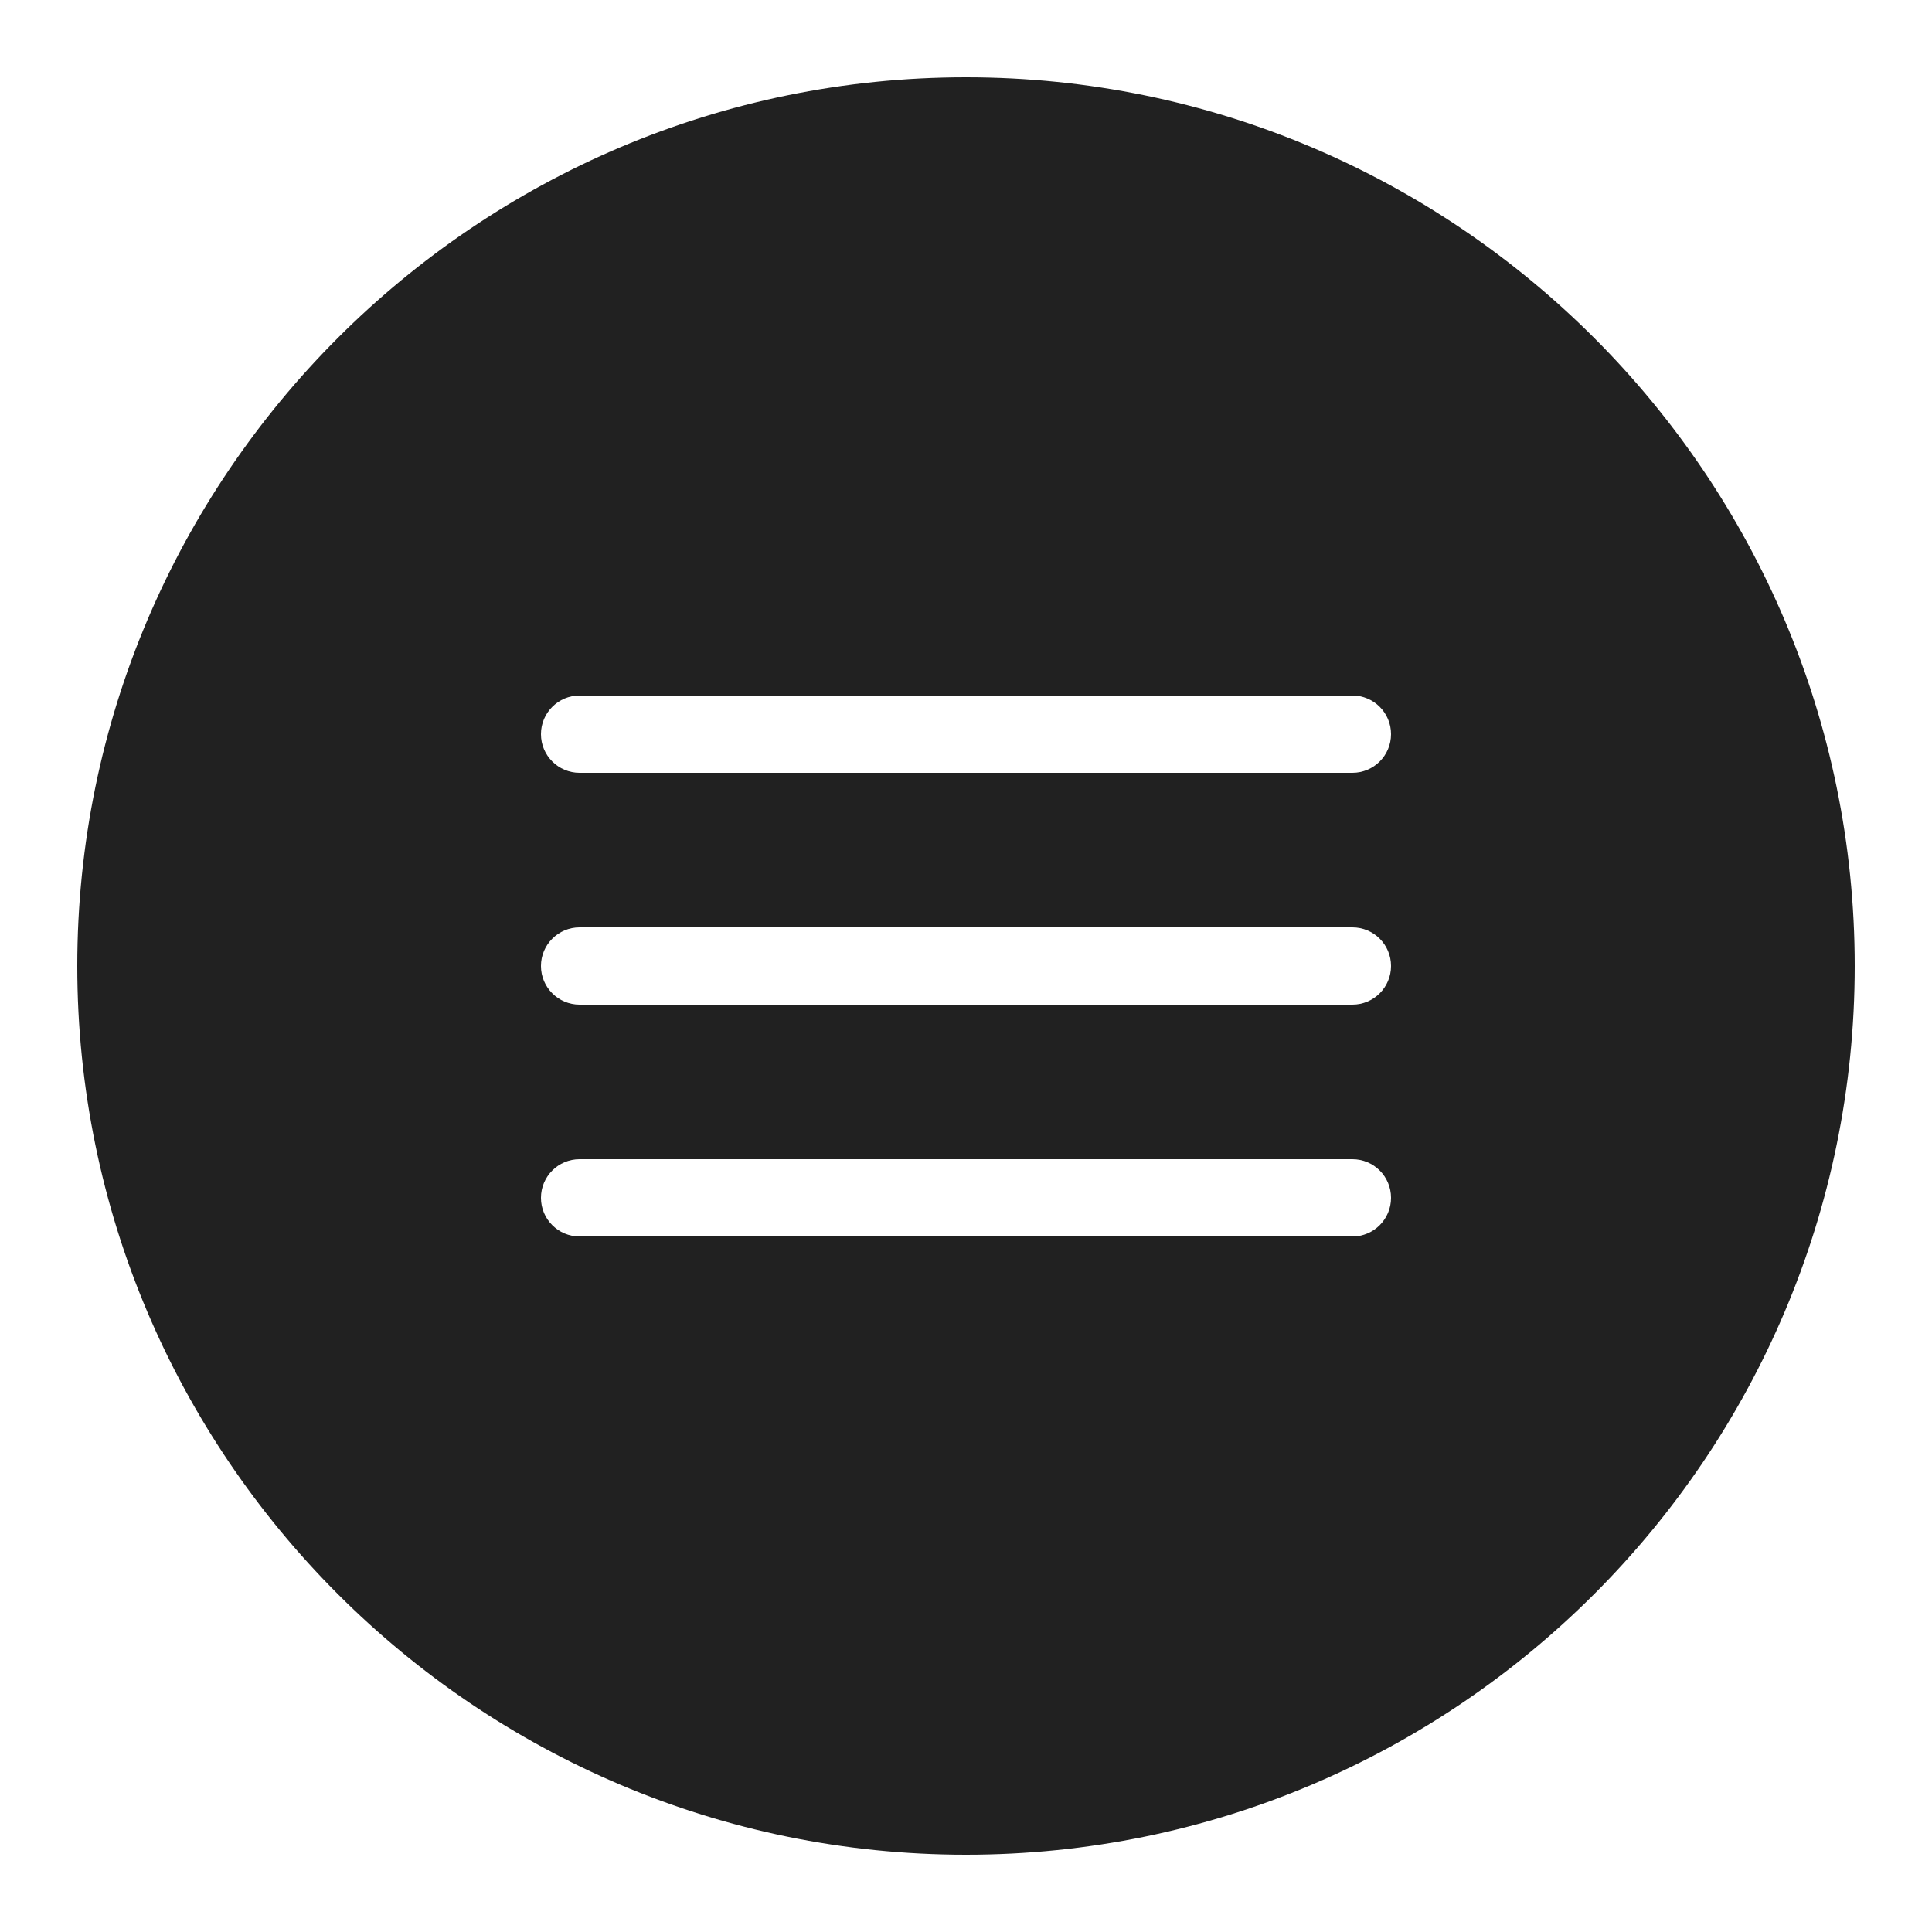 <svg xmlns="http://www.w3.org/2000/svg" width="50" height="50" viewBox="0 0 50 50">
    <path fill="#212121" d="M25,2C12.318,2,2,12.318,2,25c0,12.683,10.318,23,23,23c12.683,0,23-10.317,23-23C48,12.318,37.683,2,25,2z M35,32H15 c-0.552,0-1-0.447-1-1s0.448-1,1-1h20c0.553,0,1,0.447,1,1S35.553,32,35,32z M35,26H15c-0.552,0-1-0.448-1-1s0.448-1,1-1h20 c0.553,0,1,0.448,1,1S35.553,26,35,26z M35,20H15c-0.552,0-1-0.448-1-1s0.448-1,1-1h20c0.553,0,1,0.448,1,1S35.553,20,35,20z"></path>
</svg>
